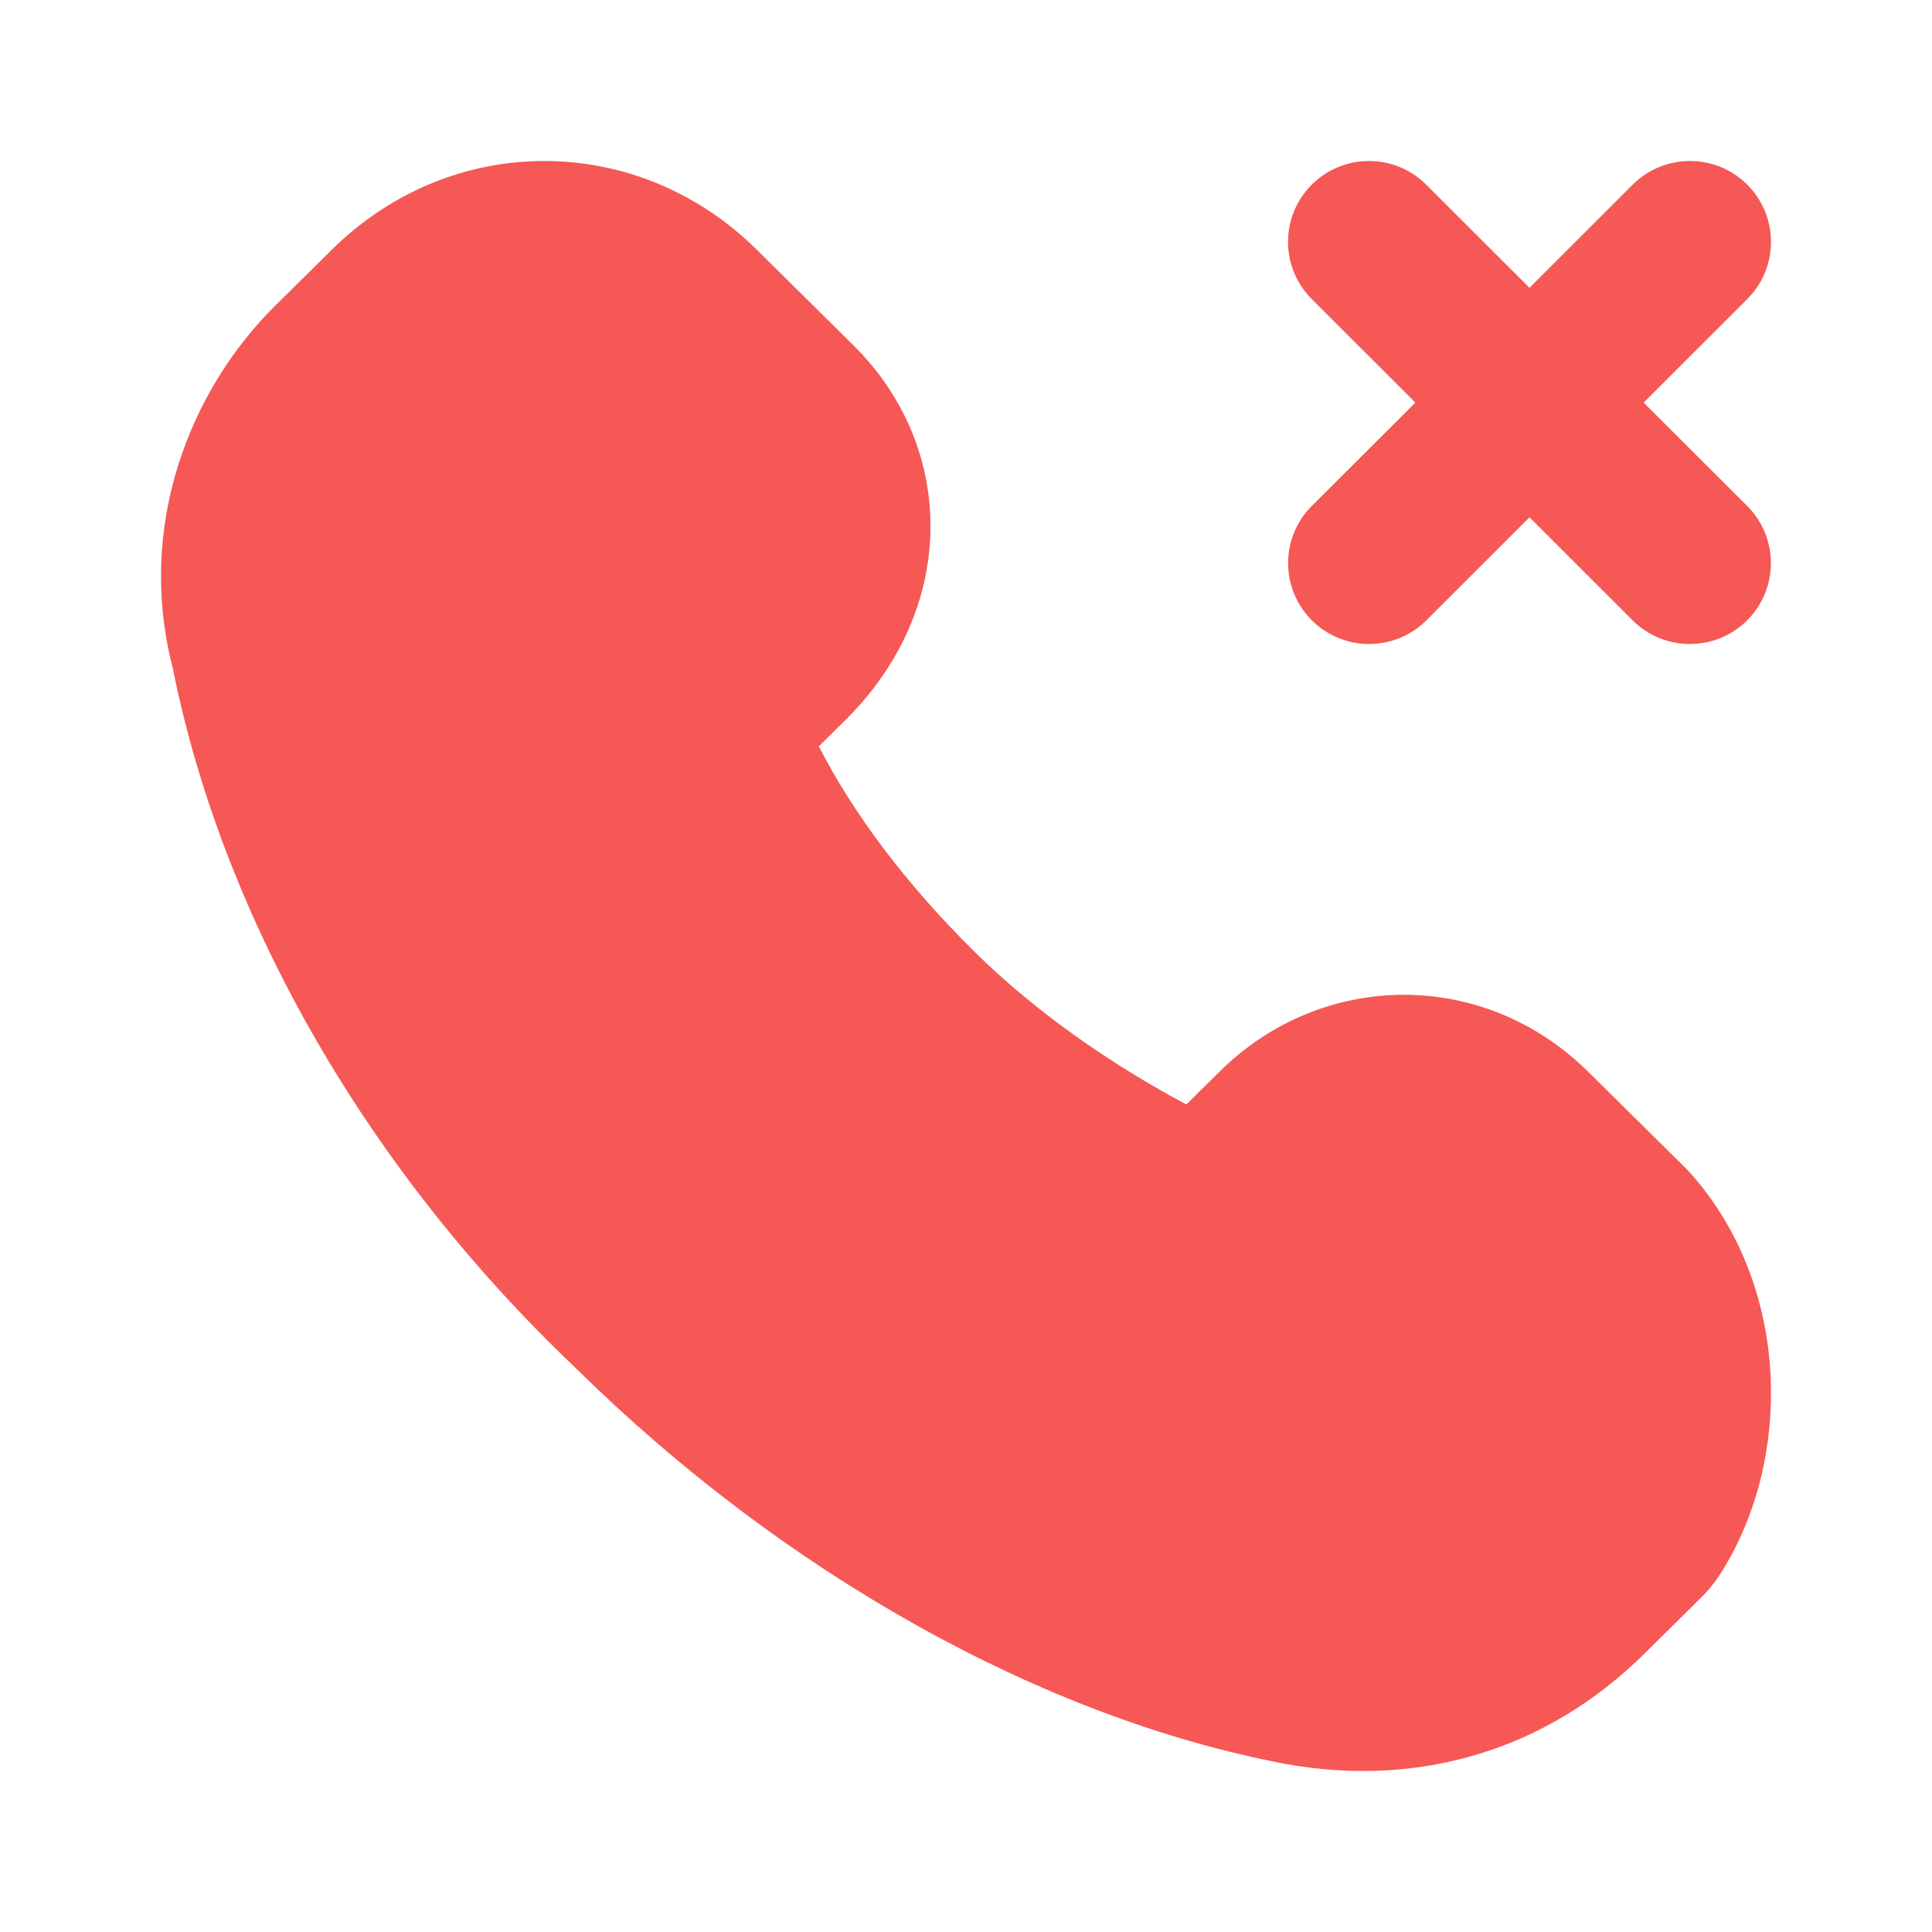 <svg viewBox="0 0 24 24" fill="none" xmlns="http://www.w3.org/2000/svg">
<path d="M17.717 2.294L19 3.575L20.282 2.294C20.675 1.902 21.312 1.902 21.705 2.294C22.098 2.687 22.098 3.323 21.705 3.715L20.418 5.001L21.704 6.285C22.097 6.677 22.097 7.313 21.704 7.706C21.311 8.098 20.674 8.098 20.281 7.706L19 6.426L17.719 7.706C17.326 8.098 16.689 8.098 16.296 7.706C15.903 7.313 15.903 6.677 16.296 6.285L17.582 5.001L16.295 3.715C15.902 3.323 15.902 2.687 16.295 2.294C16.688 1.902 17.325 1.902 17.717 2.294Z" fill="#F65855"/>
<path d="M4.123 3.101C5.608 1.633 7.914 1.633 9.4 3.101L10.603 4.291C11.226 4.907 11.587 5.739 11.557 6.637C11.528 7.529 11.122 8.332 10.502 8.945L10.172 9.271C10.597 10.102 11.245 10.972 12.107 11.824C12.856 12.565 13.796 13.218 14.737 13.72L15.151 13.311C16.436 12.04 18.441 12.04 19.726 13.311L20.929 14.5C20.956 14.527 20.983 14.556 21.009 14.585C21.671 15.333 21.955 16.255 21.995 17.091C22.035 17.919 21.844 18.802 21.378 19.54C21.307 19.652 21.224 19.755 21.129 19.848L20.428 20.542C19.21 21.746 17.627 22.21 15.974 21.913L15.957 21.91C12.953 21.339 9.748 19.557 7.143 16.986C4.418 14.394 2.731 11.232 2.146 8.298C1.691 6.542 2.351 4.853 3.421 3.795L4.123 3.101Z" fill="#F65855"/>
</svg>
